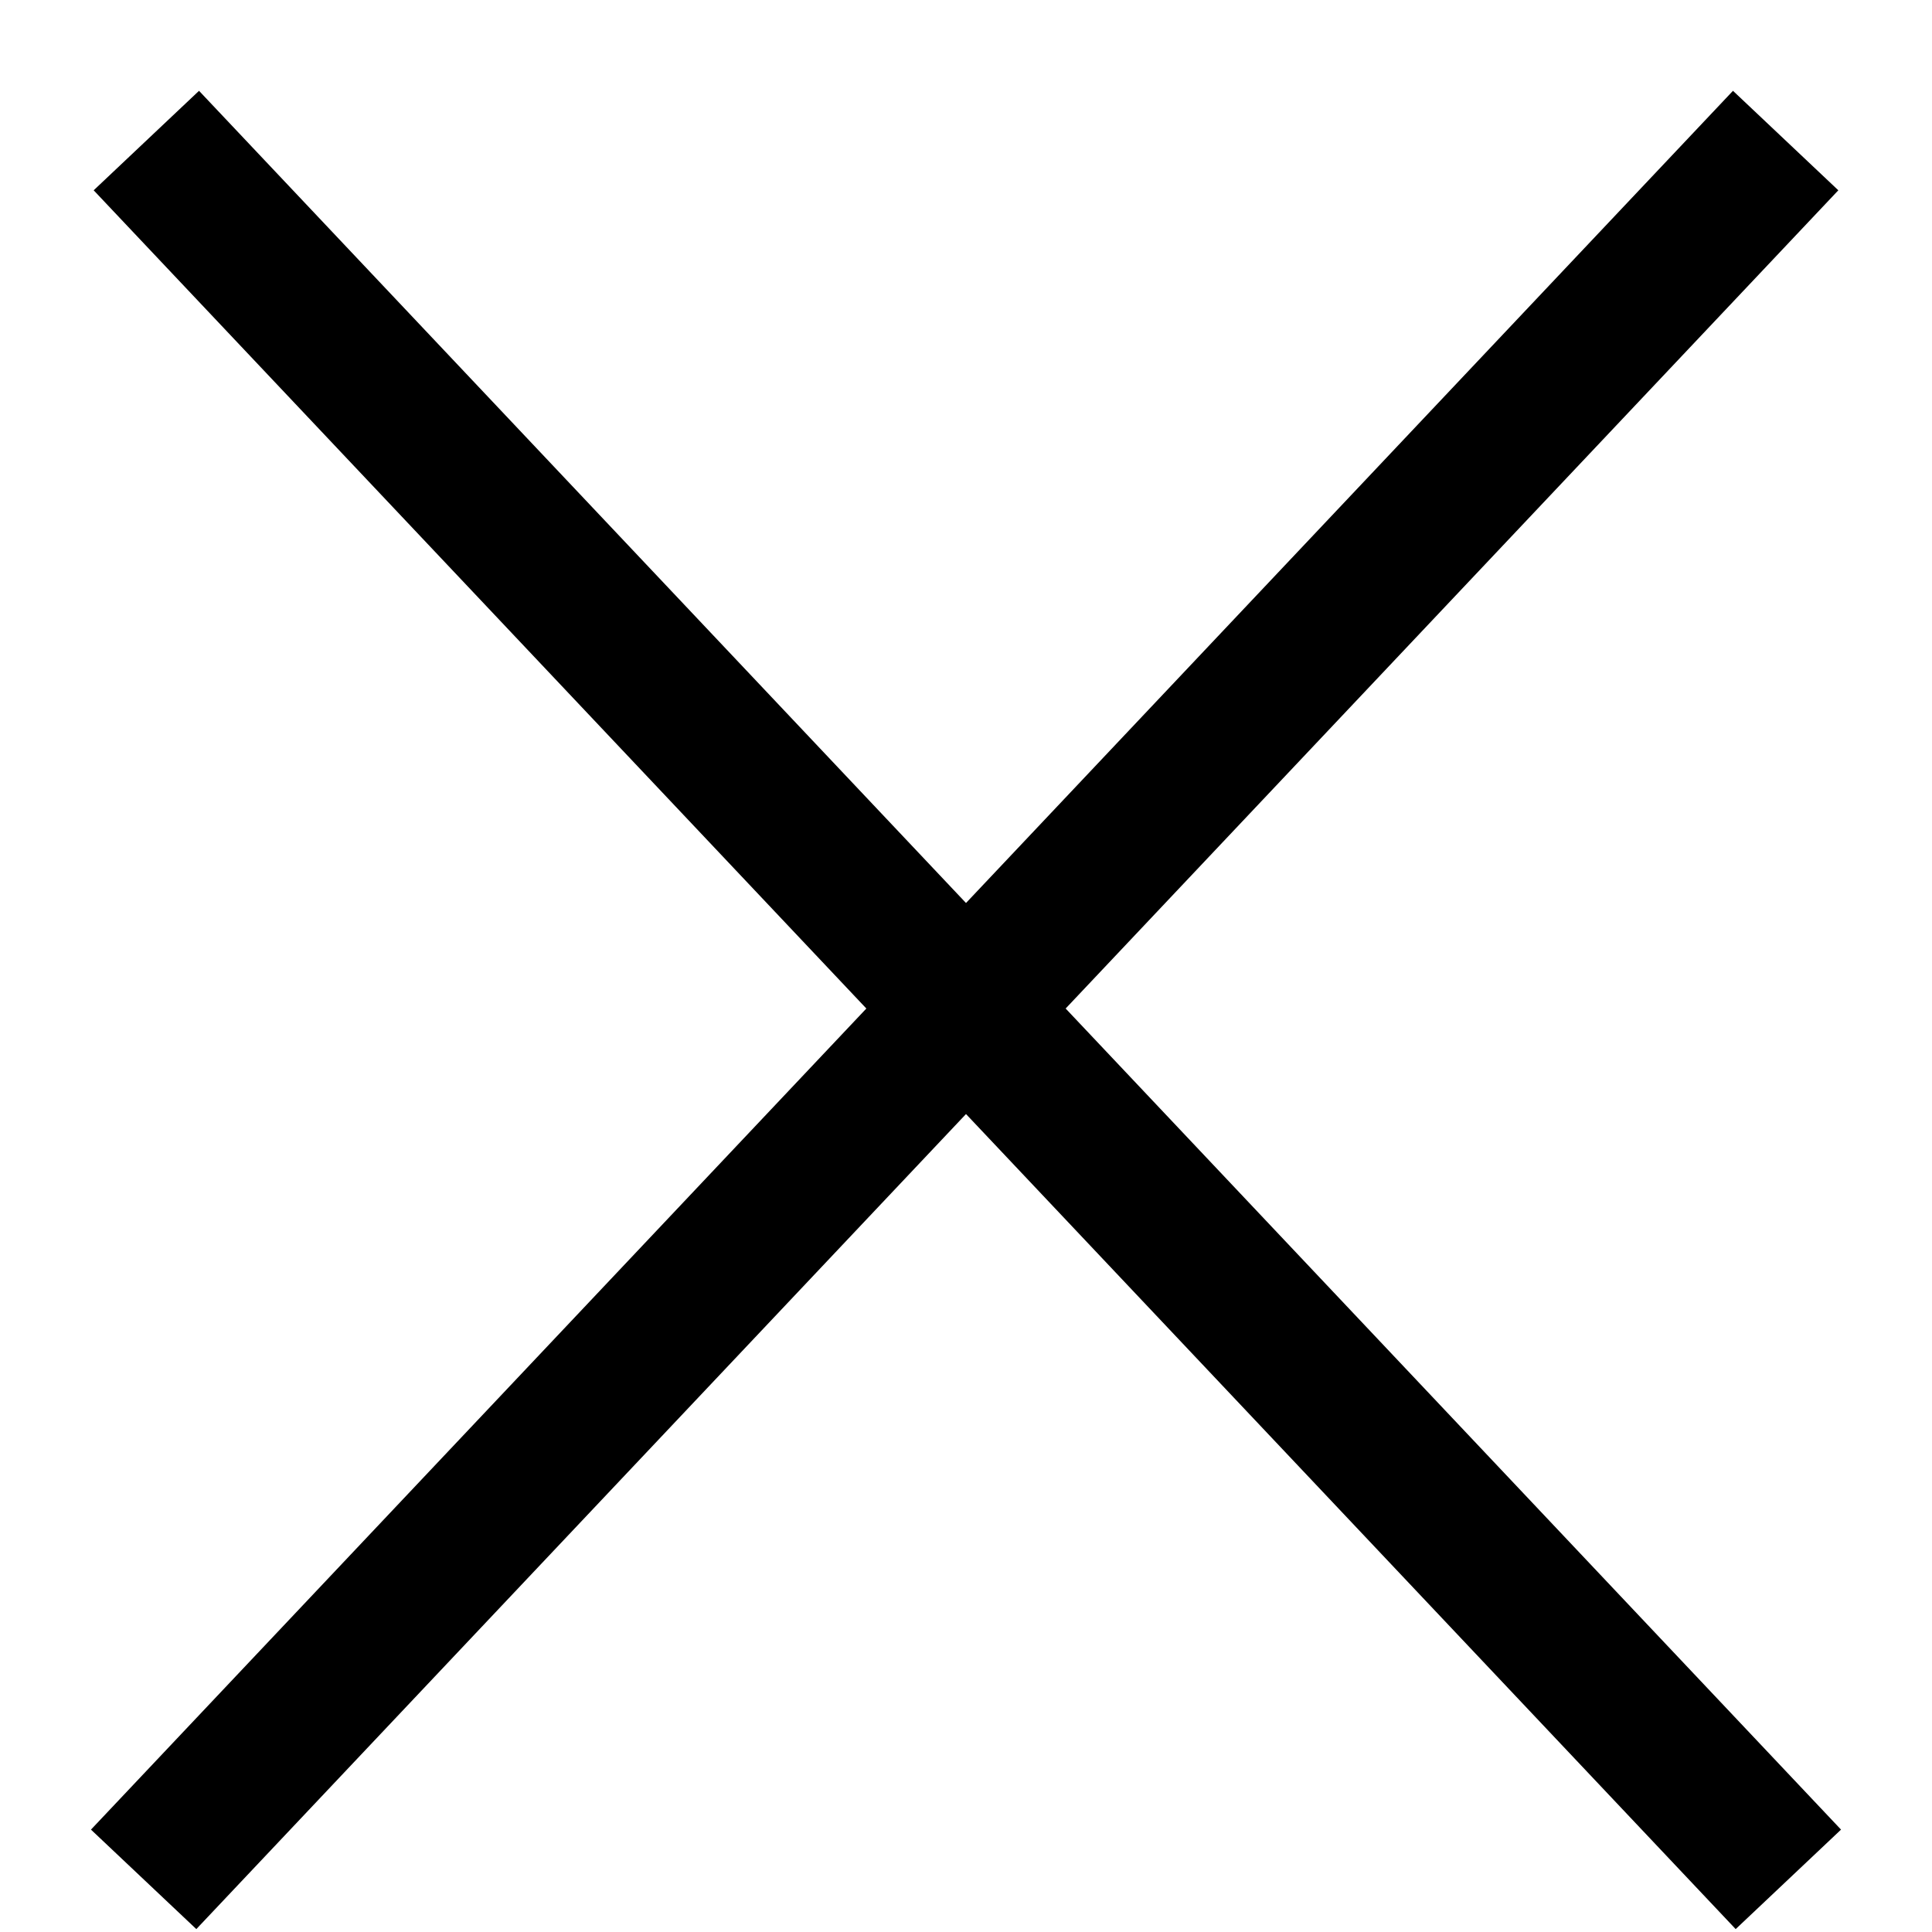 <svg width="20" height="20" fill="none" xmlns="http://www.w3.org/2000/svg"><g clip-path="url(#a)"><g clip-path="url(#b)" stroke="#000" stroke-width="1.5"><path d="m1.487 19.455 16.998-18M1.515 1.455l16.998 18"/></g></g><defs><clipPath id="a"><path fill="#fff" d="M0 0h20v20H0z"/></clipPath><clipPath id="b"><path fill="#fff" d="M0 0h20v20H0z"/></clipPath></defs></svg>